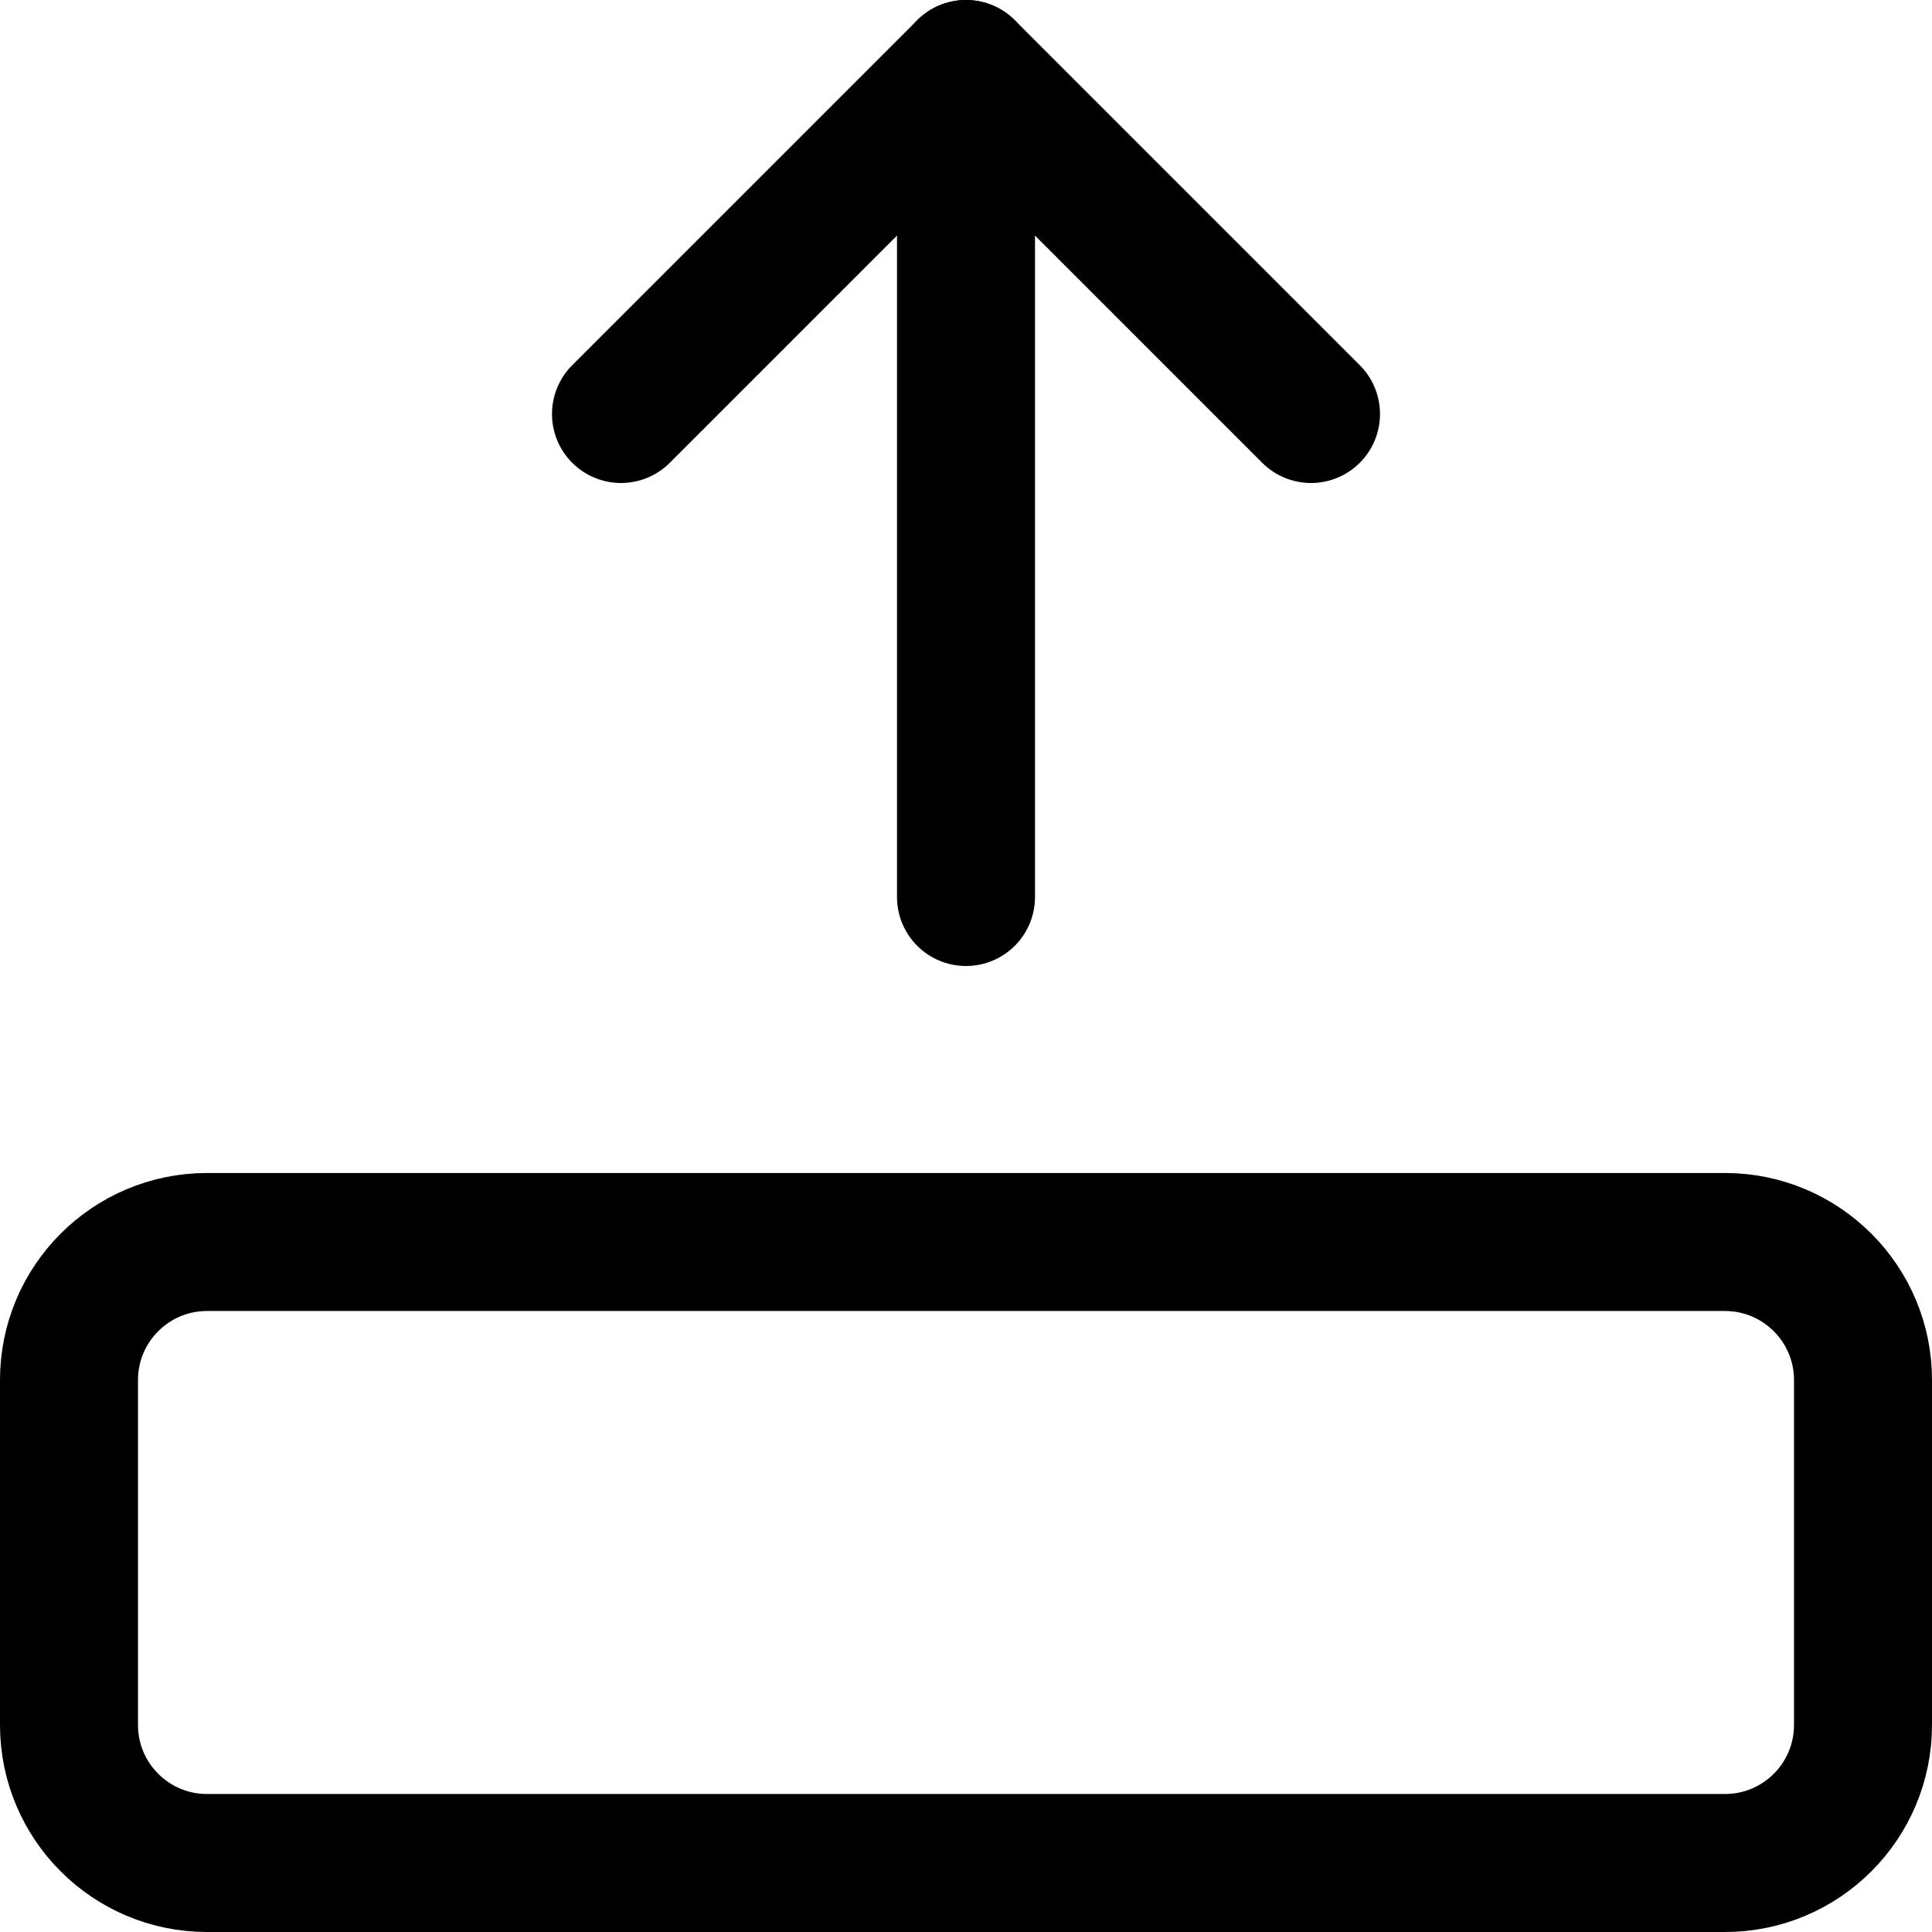 <svg width="14" height="14" viewBox="0 0 14 14" fill="none" xmlns="http://www.w3.org/2000/svg">
<g clip-path="url(#clip0_6_2910)">
<path d="M7 6.5V0.5" stroke="#000001" stroke-linecap="round" stroke-linejoin="round"/>
<path d="M9.5 3L7 0.5L4.5 3" stroke="#000001" stroke-linecap="round" stroke-linejoin="round"/>
<path d="M13.5 12.5V10C13.5 9.448 13.052 9 12.5 9H1.5C0.948 9 0.5 9.448 0.5 10V12.5C0.5 13.052 0.948 13.5 1.5 13.5H12.5C13.052 13.5 13.5 13.052 13.5 12.5Z" stroke="#000001" stroke-linecap="round" stroke-linejoin="round"/>
</g>
<defs>
<clipPath id="clip0_6_2910">
<rect width="14" height="14" fill="white"/>
</clipPath>
</defs>
</svg>
